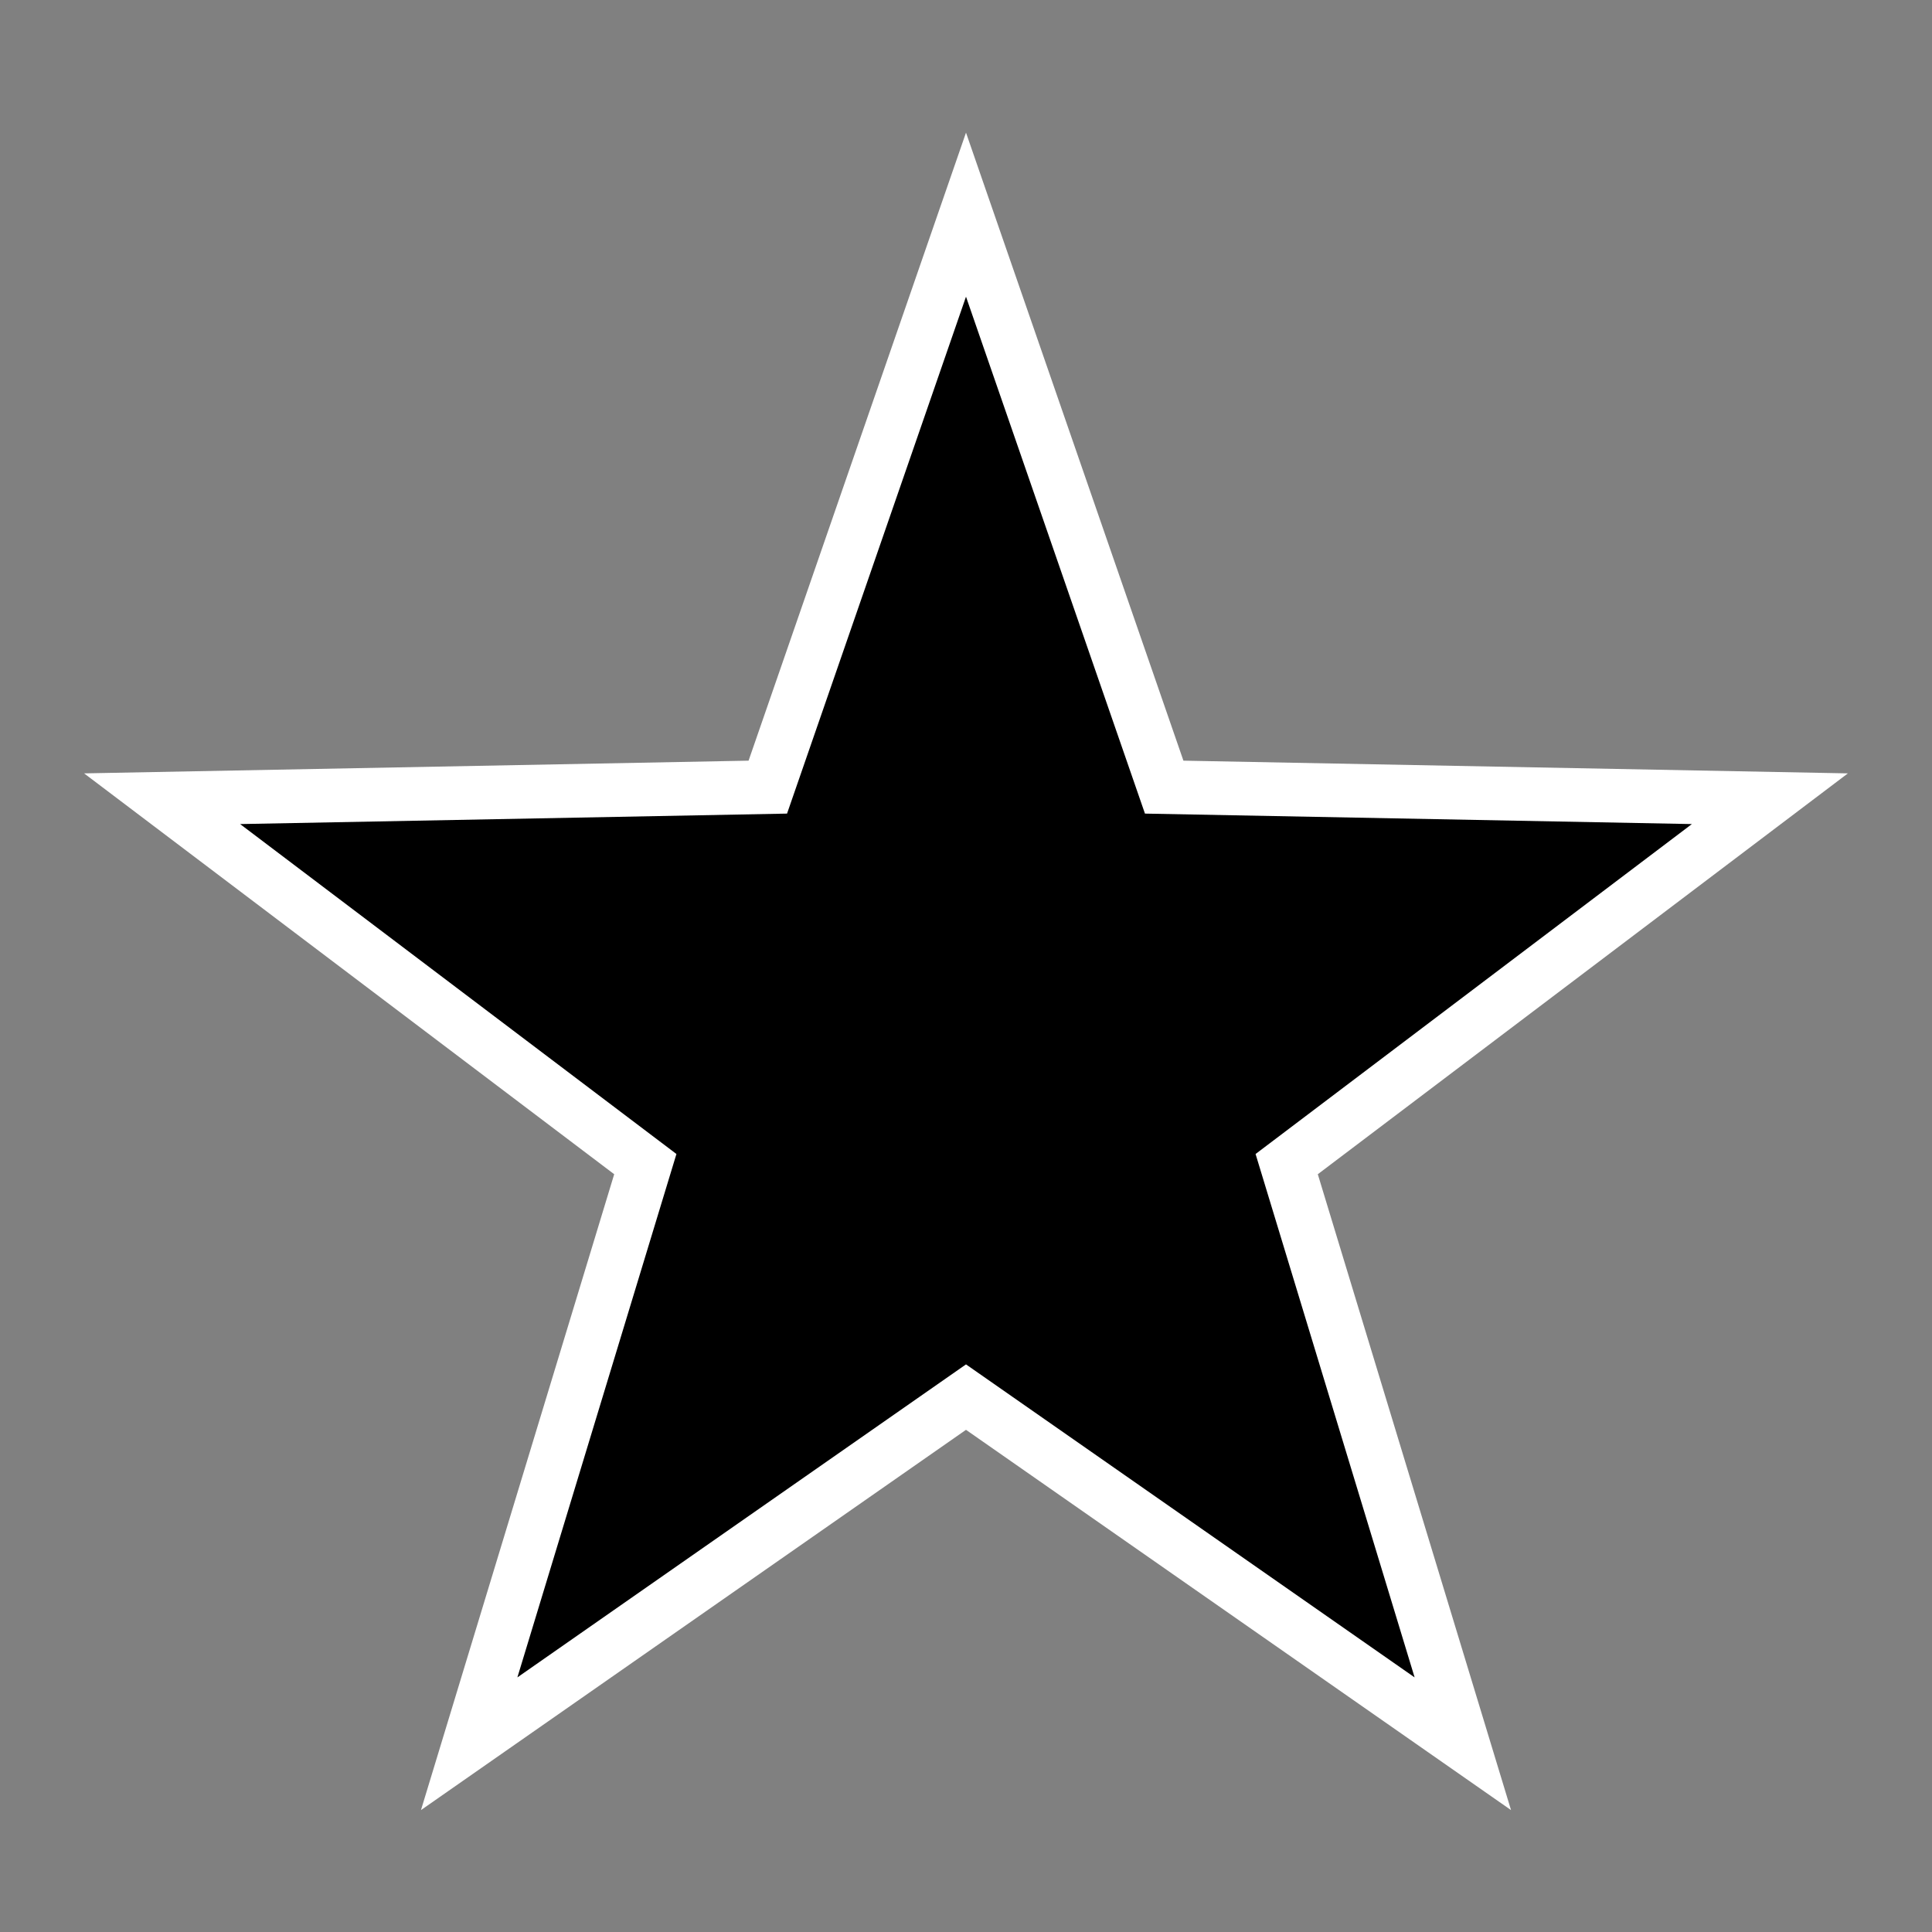 <?xml version="1.0" encoding="UTF-8" standalone="no"?>
<svg width="144px" height="144px" viewBox="0 0 144 144" version="1.1" xmlns="http://www.w3.org/2000/svg" xmlns:xlink="http://www.w3.org/1999/xlink" xmlns:sketch="http://www.bohemiancoding.com/sketch/ns">
    <rect x="0" y="0" width="144" height="144" fill="#808080" stroke="none"/>
    <title>favicon</title>
    <description>Created with Sketch (http://www.bohemiancoding.com/sketch)</description>
    <defs></defs>
    <g id="Page-1" stroke="none" stroke-width="1" fill="none" fill-rule="evenodd" sketch:type="MSPage">
        <polygon id="Star-1" stroke="#FFFFFF" stroke-width="4" fill="#000000" sketch:type="MSShapeGroup" points="72 104.132 34.97 129.968 48.098 86.766 12.083 59.532 57.228 58.668 72 16 86.772 58.668 131.917 59.532 95.902 86.766 109.03 129.968 "></polygon>
    </g>
</svg>